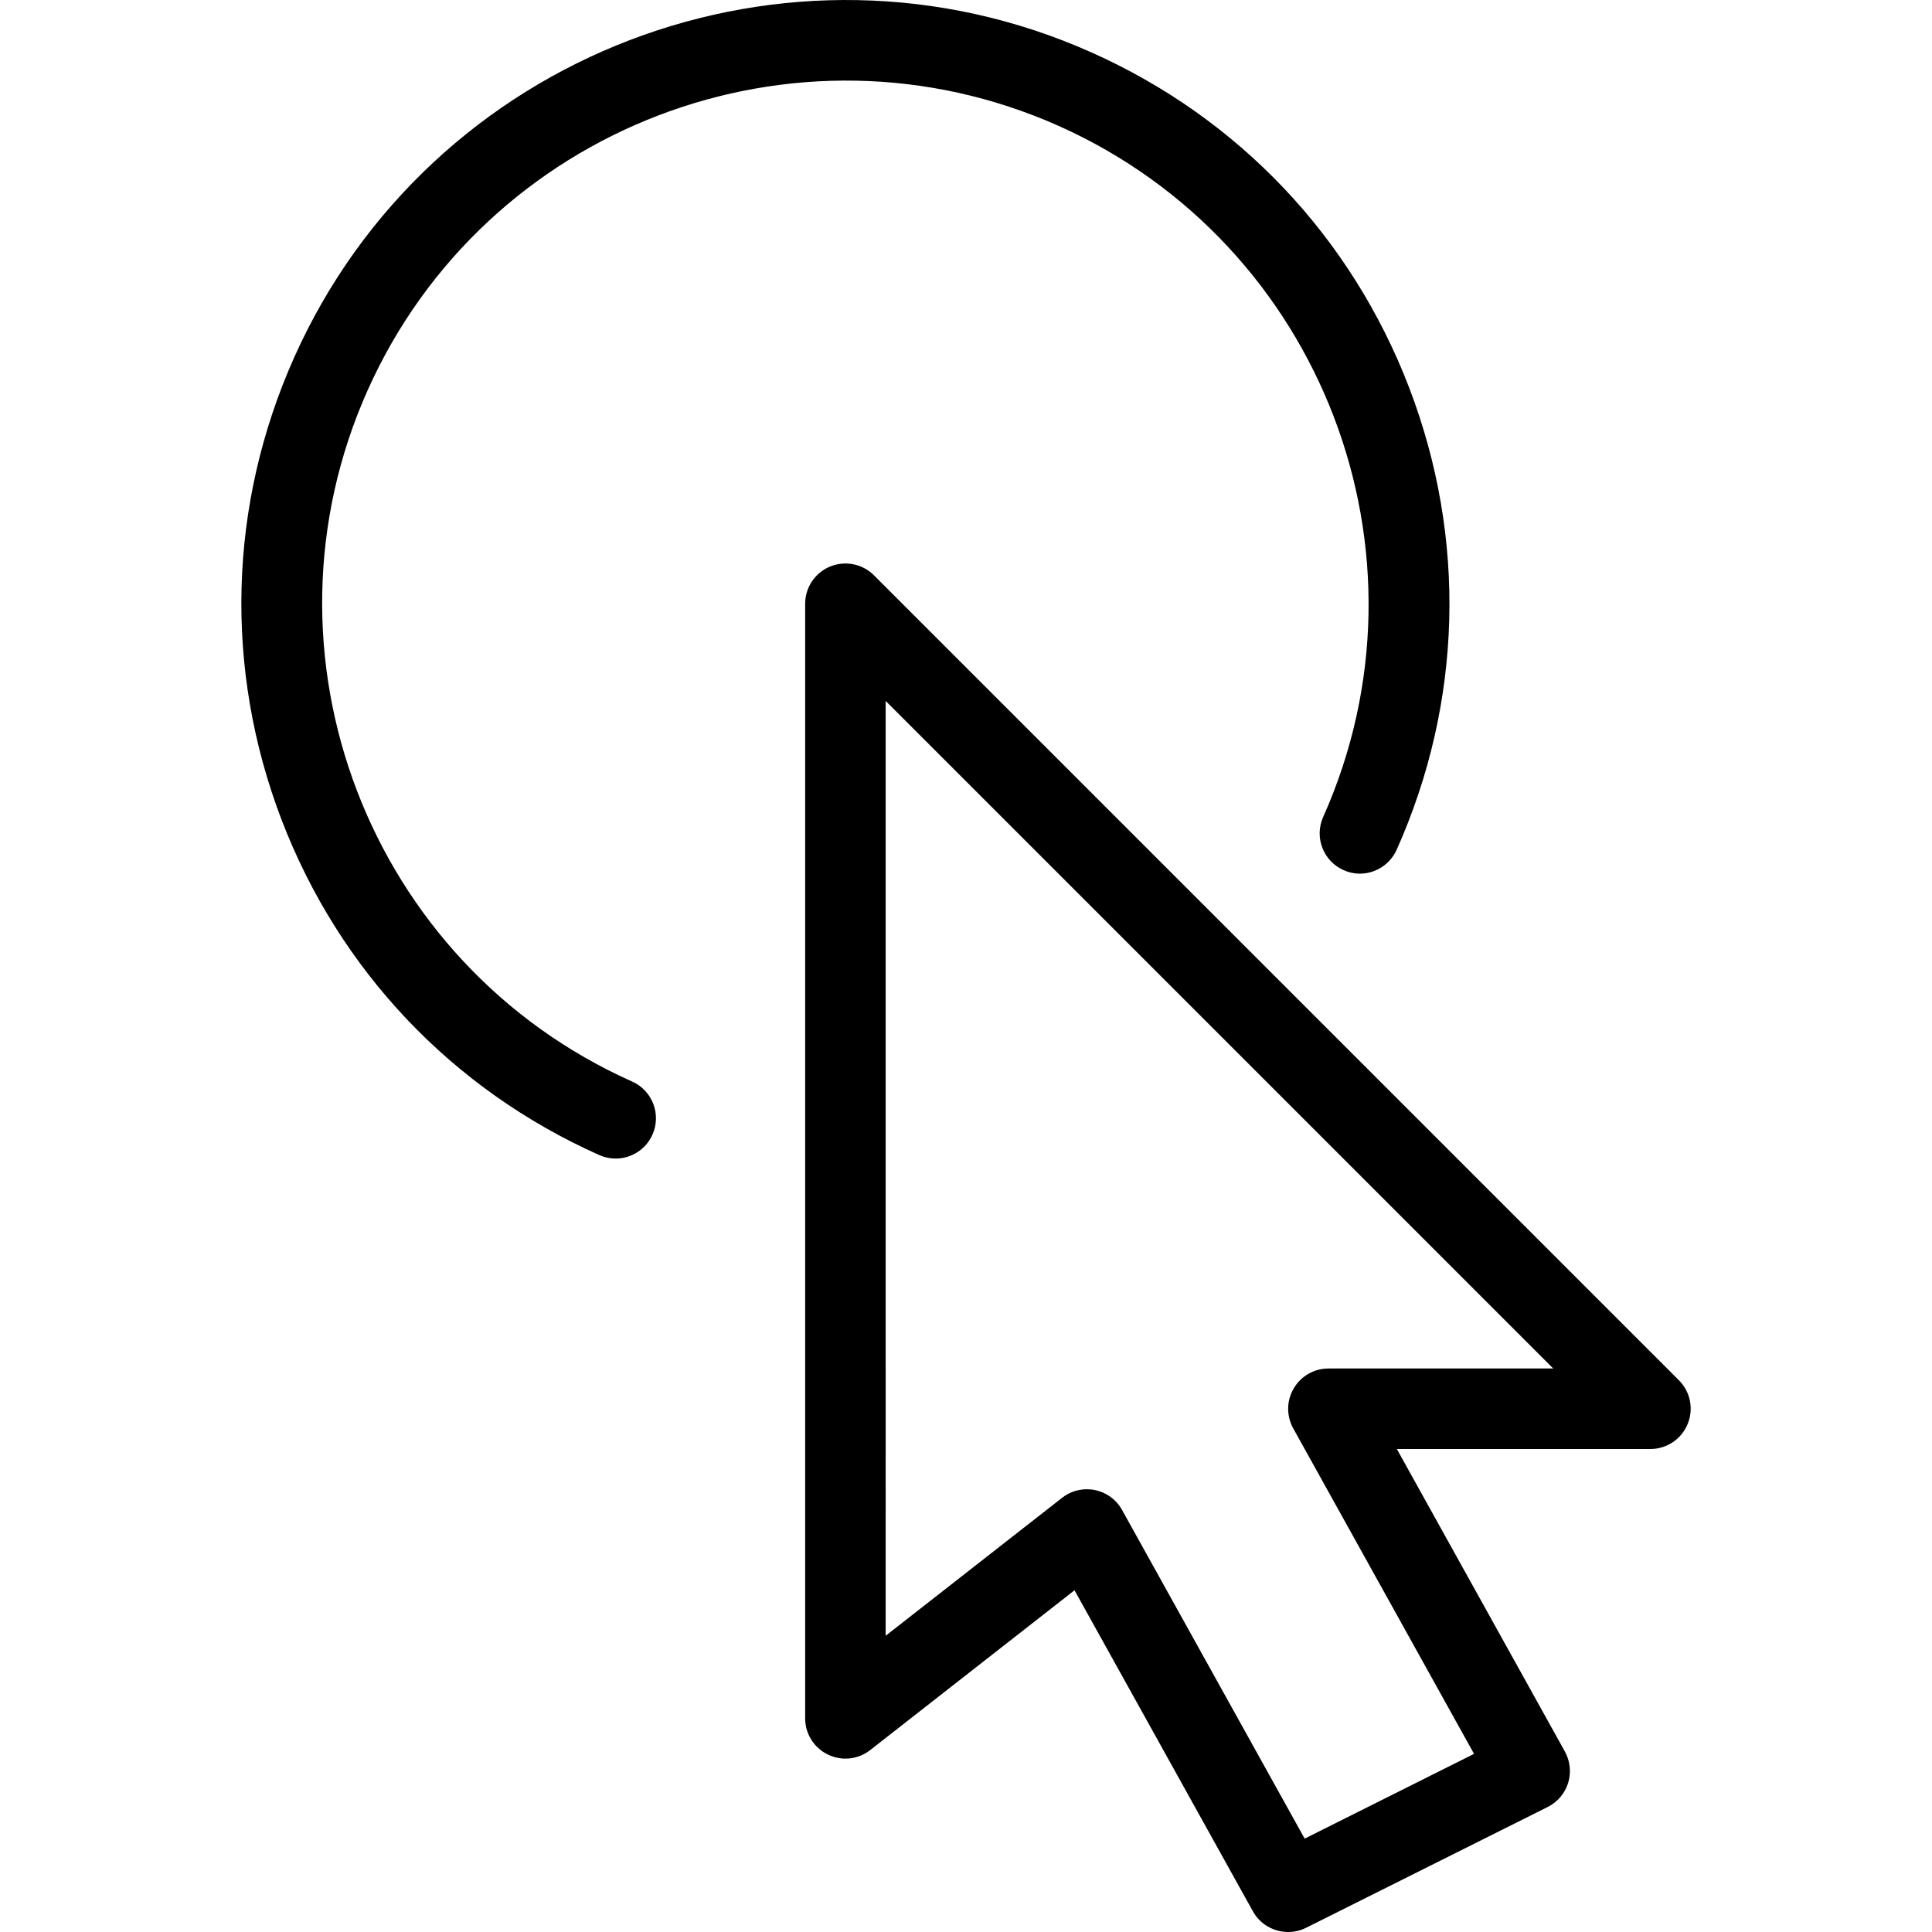<?xml version="1.0" encoding="iso-8859-1"?>
<!-- Generator: Adobe Illustrator 19.0.0, SVG Export Plug-In . SVG Version: 6.00 Build 0)  -->
<svg version="1.1" id="Layer_1" xmlns="http://www.w3.org/2000/svg" xmlns:xlink="http://www.w3.org/1999/xlink" x="0px" y="0px"
	 viewBox="0 0 24 24" style="enable-background:new 0 0 24 24;" xml:space="preserve">
<g>
	<g>
		<path d="M16.002,24c-0.176,0-0.347-0.093-0.438-0.257l-2.216-3.988L10.81,21.74c-0.151,0.118-0.354,0.14-0.527,0.055
			c-0.172-0.083-0.281-0.258-0.281-0.449V7.5c0-0.202,0.122-0.385,0.309-0.462s0.402-0.035,0.545,0.108l10,10
			c0.143,0.143,0.186,0.358,0.108,0.545C20.887,17.878,20.704,18,20.502,18h-3.15l2.087,3.757c0.066,0.119,0.081,0.26,0.041,0.391
			c-0.04,0.13-0.132,0.238-0.254,0.299l-3,1.5C16.154,23.983,16.078,24,16.002,24z M13.502,18.5c0.033,0,0.066,0.003,0.099,0.01
			c0.144,0.029,0.267,0.12,0.338,0.248l2.268,4.082l2.104-1.053l-2.246-4.043c-0.086-0.155-0.084-0.344,0.006-0.496
			C16.161,17.093,16.325,17,16.502,17h2.793l-8.293-8.293V20.32l2.192-1.714C13.283,18.536,13.391,18.5,13.502,18.5z"/>
	</g>
	<g>
		<path d="M7.648,14.392c-0.068,0-0.137-0.014-0.203-0.043c-1.83-0.816-3.231-2.296-3.948-4.167C2.782,8.31,2.837,6.272,3.653,4.443
			c1.686-3.777,6.13-5.477,9.905-3.792c1.83,0.816,3.231,2.296,3.948,4.167c0.716,1.871,0.661,3.909-0.156,5.738
			c-0.113,0.251-0.408,0.367-0.66,0.253c-0.252-0.112-0.366-0.408-0.253-0.66c1.461-3.273-0.014-7.124-3.286-8.585
			C9.88,0.106,6.028,1.578,4.566,4.85c-1.461,3.273,0.014,7.124,3.286,8.585c0.252,0.112,0.366,0.408,0.253,0.66
			C8.022,14.281,7.84,14.392,7.648,14.392z"/>
	</g>
</g>
<g>
</g>
<g>
</g>
<g>
</g>
<g>
</g>
<g>
</g>
<g>
</g>
<g>
</g>
<g>
</g>
<g>
</g>
<g>
</g>
<g>
</g>
<g>
</g>
<g>
</g>
<g>
</g>
<g>
</g>
</svg>
